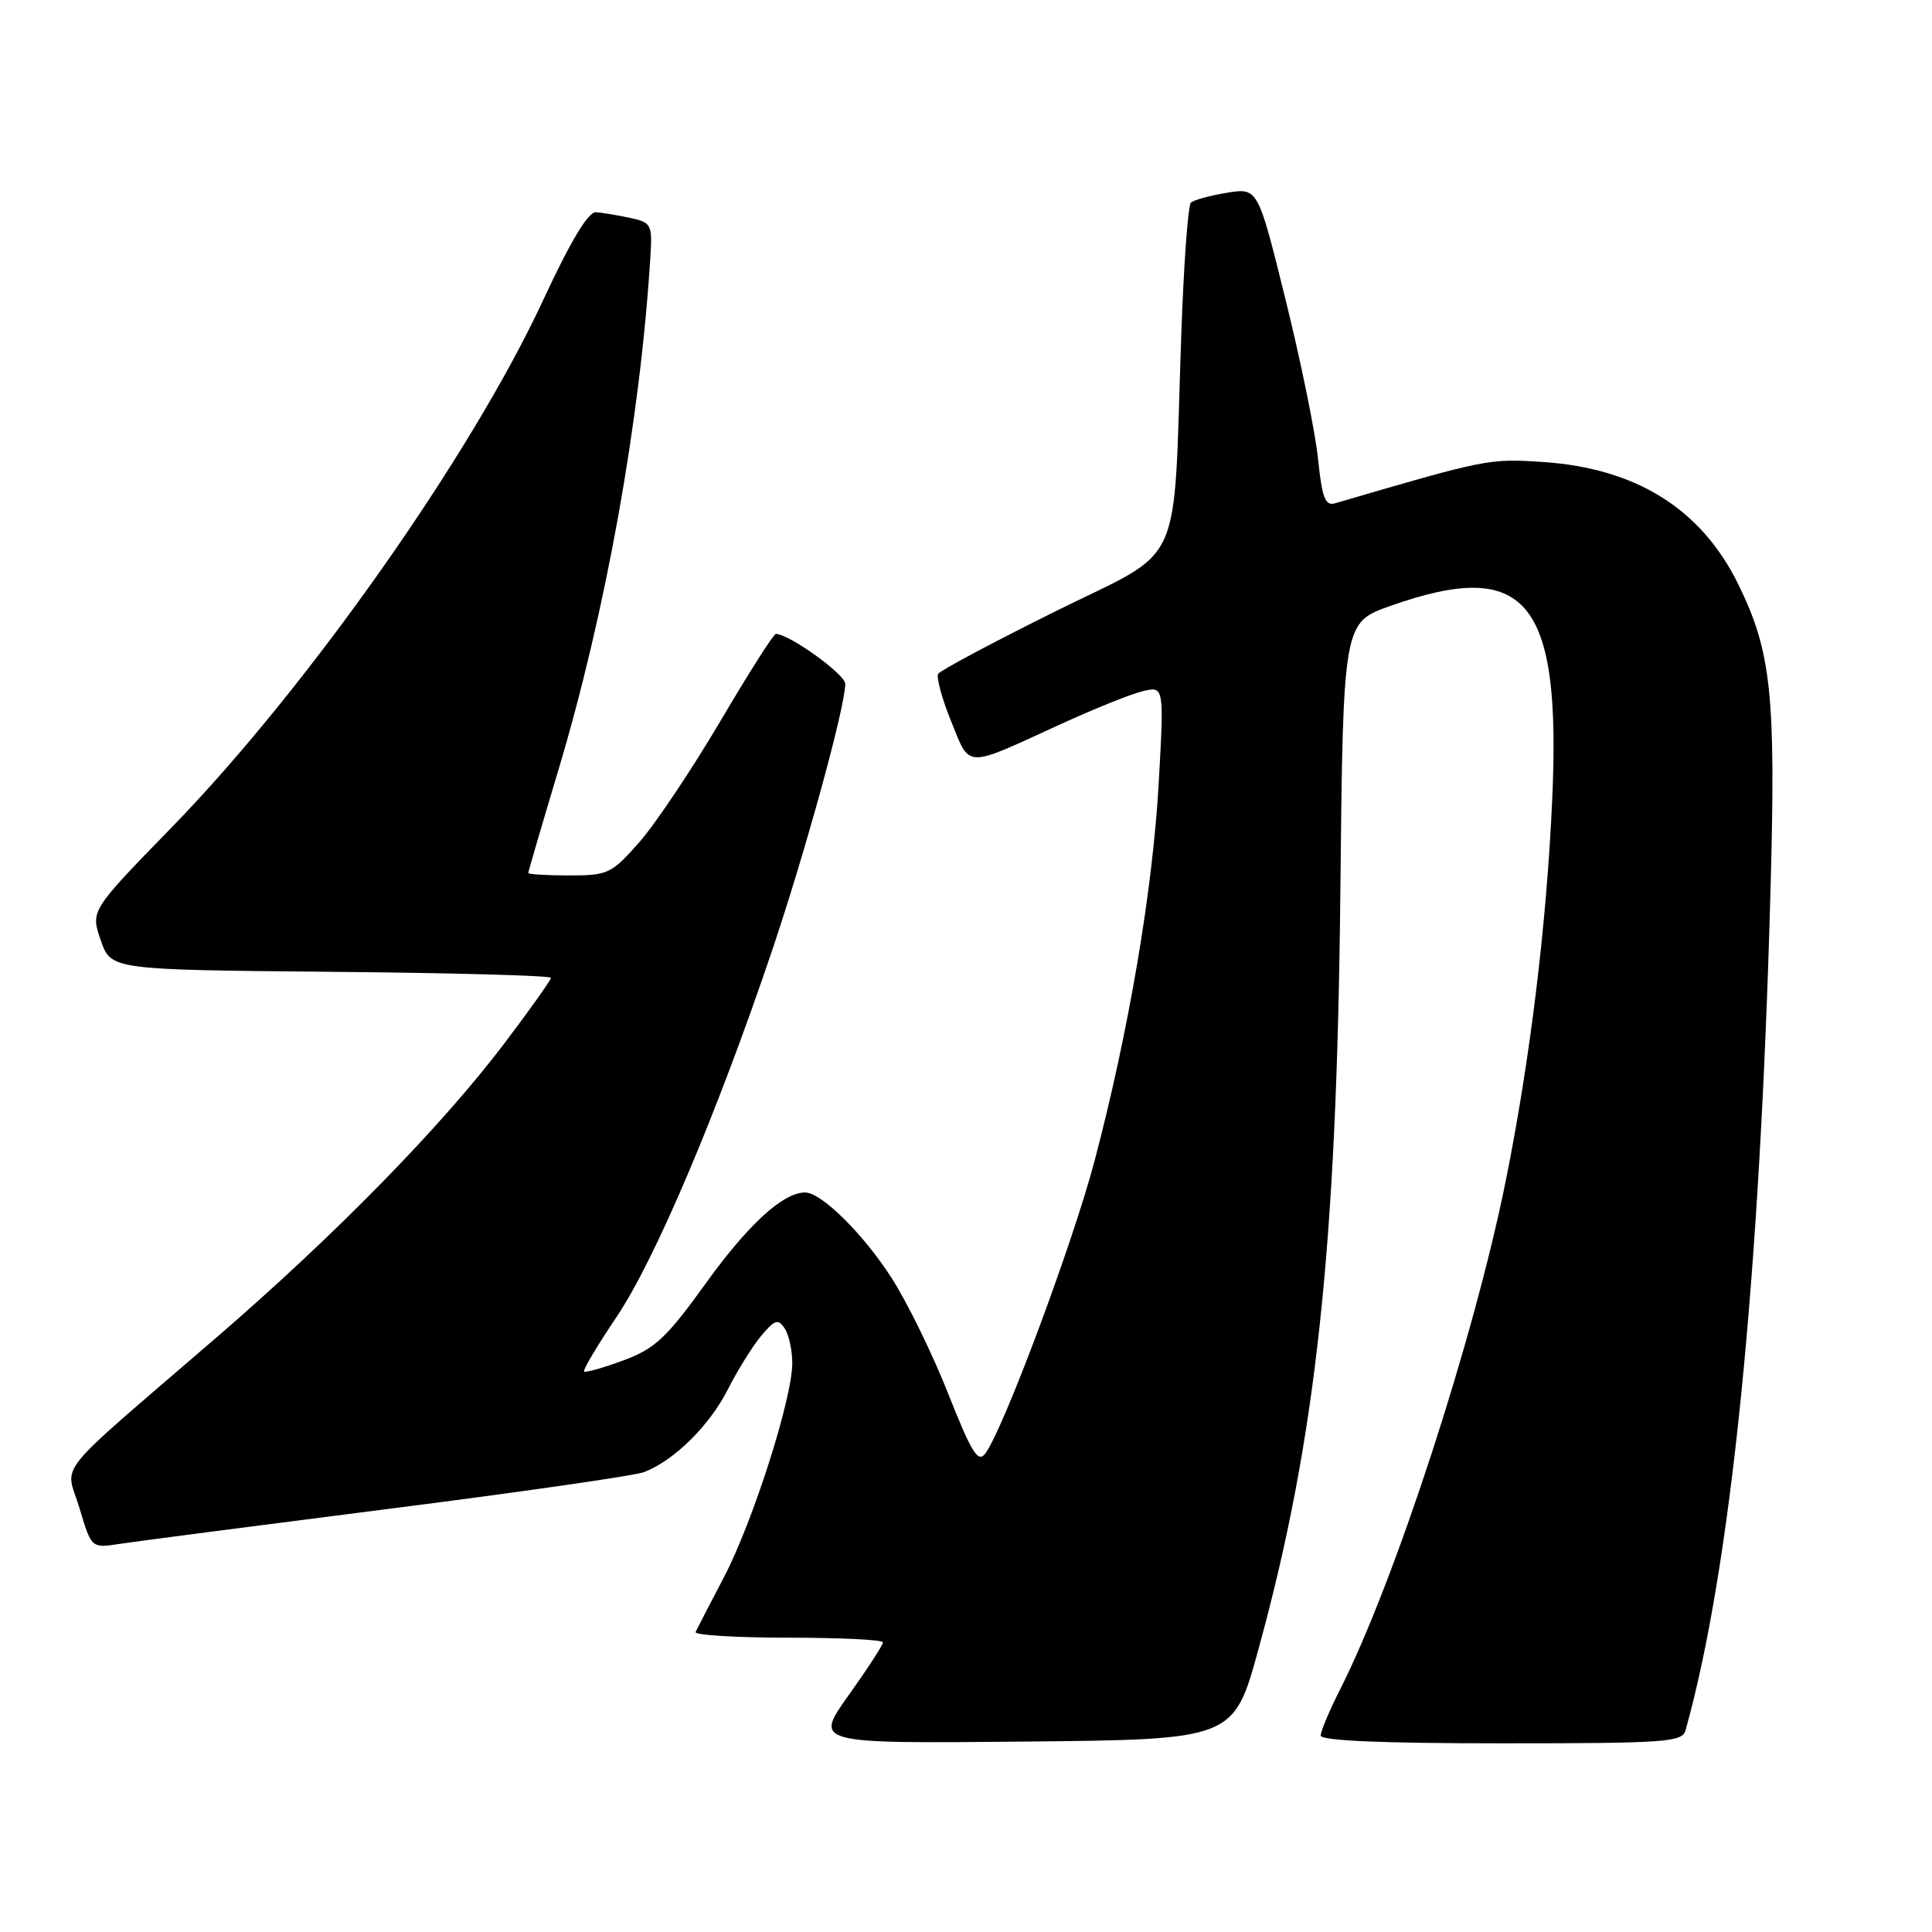 <?xml version="1.0" encoding="UTF-8" standalone="no"?>
<!DOCTYPE svg PUBLIC "-//W3C//DTD SVG 1.1//EN" "http://www.w3.org/Graphics/SVG/1.1/DTD/svg11.dtd" >
<svg xmlns="http://www.w3.org/2000/svg" xmlns:xlink="http://www.w3.org/1999/xlink" version="1.1" viewBox="0 0 256 256">
 <g >
 <path fill="currentColor"
d=" M 166.76 218.50 C 174.37 190.81 177.12 165.39 177.60 118.50 C 177.97 82.50 177.97 82.50 184.23 80.29 C 202.24 73.92 206.87 79.45 205.68 105.87 C 204.94 122.49 202.74 140.50 199.50 156.56 C 195.30 177.38 184.81 209.58 177.56 223.88 C 176.15 226.66 175.00 229.40 175.00 229.97 C 175.00 230.65 183.13 231.00 198.93 231.00 C 220.87 231.00 222.91 230.85 223.35 229.25 C 229.34 207.85 233.19 169.76 234.60 118.00 C 235.32 92.04 234.72 86.39 230.34 77.44 C 225.43 67.42 216.78 62.02 204.36 61.21 C 197.27 60.75 196.99 60.81 176.90 66.69 C 175.60 67.07 175.18 65.98 174.65 60.83 C 174.30 57.35 172.36 47.84 170.34 39.69 C 166.68 24.88 166.68 24.88 162.59 25.54 C 160.34 25.91 158.19 26.50 157.80 26.85 C 157.42 27.21 156.84 35.15 156.52 44.50 C 155.42 76.21 157.14 72.43 139.86 81.00 C 131.60 85.10 124.61 88.83 124.32 89.28 C 124.04 89.74 124.81 92.57 126.03 95.58 C 128.58 101.86 127.73 101.83 140.27 96.08 C 144.80 94.00 149.79 91.98 151.37 91.60 C 154.25 90.90 154.25 90.90 153.54 103.70 C 152.74 117.97 149.56 136.71 145.01 153.92 C 142.10 164.88 133.01 189.24 130.58 192.57 C 129.60 193.90 128.78 192.59 125.62 184.62 C 123.55 179.37 120.16 172.46 118.10 169.27 C 114.30 163.40 108.82 158.00 106.67 158.01 C 103.76 158.02 99.15 162.23 93.55 170.01 C 88.30 177.30 86.81 178.69 82.60 180.26 C 79.92 181.25 77.58 181.91 77.39 181.73 C 77.21 181.54 79.16 178.27 81.73 174.45 C 86.78 166.95 95.00 147.57 102.29 126.00 C 106.74 112.80 112.00 93.65 112.00 90.61 C 112.00 89.35 104.56 84.00 102.80 84.00 C 102.50 84.00 99.18 89.22 95.42 95.61 C 91.65 101.99 86.83 109.19 84.70 111.61 C 81.02 115.78 80.56 116.00 75.42 116.00 C 72.44 116.00 70.00 115.85 70.00 115.67 C 70.00 115.49 71.78 109.40 73.96 102.13 C 80.28 81.05 84.84 55.66 86.18 34.01 C 86.45 29.74 86.31 29.48 83.48 28.87 C 81.84 28.52 79.81 28.18 78.97 28.12 C 77.95 28.04 75.62 31.91 71.98 39.75 C 62.43 60.33 40.67 91.21 22.79 109.59 C 11.99 120.68 11.99 120.68 13.35 124.59 C 14.70 128.50 14.70 128.50 43.85 128.77 C 59.88 128.91 73.00 129.27 73.00 129.57 C 73.00 129.87 70.20 133.80 66.79 138.31 C 58.38 149.39 44.34 163.72 28.64 177.26 C 6.53 196.33 8.68 193.66 10.53 199.83 C 12.12 205.15 12.12 205.15 15.81 204.58 C 17.84 204.26 33.80 202.19 51.28 199.96 C 68.77 197.74 84.09 195.54 85.34 195.06 C 89.29 193.56 94.02 188.90 96.44 184.11 C 97.73 181.56 99.73 178.36 100.87 176.99 C 102.65 174.87 103.11 174.72 103.96 176.00 C 104.52 176.82 104.98 178.89 104.98 180.59 C 105.01 185.23 99.77 201.63 95.92 209.00 C 94.04 212.57 92.36 215.84 92.17 216.25 C 91.99 216.66 97.50 217.00 104.42 217.00 C 111.34 217.00 117.00 217.28 117.00 217.62 C 117.00 217.97 114.95 221.12 112.44 224.64 C 107.88 231.03 107.88 231.03 135.67 230.77 C 163.47 230.50 163.47 230.50 166.76 218.50 Z "/>
</g>
</svg>